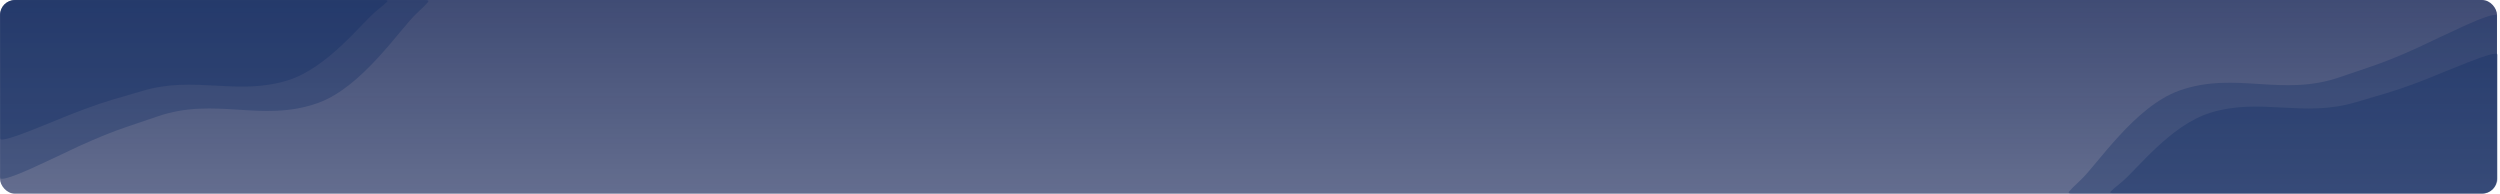 <svg width="839" height="65" viewBox="0 0 839 65" fill="none" xmlns="http://www.w3.org/2000/svg">
<rect width="838" height="65" rx="5" fill="url(#paint0_linear_334_71)" fill-opacity="0.8"/>
<path d="M126.505 3.501C128.466 1.939 129.442 1.066 129.902 0.582C130.311 0.153 129.763 0.026 129.17 0.026H5.067C2.305 0.026 0.067 2.265 0.067 5.026L0.067 45.592C0.067 46.094 -0.065 46.787 0.435 46.832C1.295 46.91 3.758 46.413 10.527 43.733C22.554 38.971 20.951 39.386 28.115 36.711C35.857 33.819 39.735 32.917 47.704 30.532C65.398 25.237 79.361 32.222 96.446 27.008C109.973 22.88 121.444 7.532 126.505 3.501Z" fill="#0D2862" fill-opacity="0.3"/>
<path d="M711.769 61.338C709.808 62.9 708.832 63.773 708.372 64.257C707.964 64.687 708.511 64.814 709.104 64.814H833.208C835.969 64.814 838.208 62.575 838.208 59.814V19.248C838.208 18.746 838.339 18.052 837.839 18.007C836.979 17.93 834.516 18.427 827.748 21.107C815.721 25.869 817.323 25.453 810.16 28.129C802.417 31.02 798.539 31.923 790.571 34.307C772.876 39.602 758.913 32.618 741.828 37.831C728.301 41.959 716.831 57.308 711.769 61.338Z" fill="#0D2862" fill-opacity="0.3"/>
<path d="M139.842 4.485C142.054 2.443 143.133 1.32 143.628 0.709C144.055 0.181 143.429 0.033 142.751 0.033H5.083C2.321 0.033 0.083 2.272 0.083 5.033L0.083 58.402C0.083 59.048 -0.089 59.955 0.556 59.996C1.564 60.06 4.33 59.377 11.645 56.02C24.939 49.92 23.168 50.452 31.086 47.025C39.644 43.321 43.931 42.165 52.739 39.111C72.297 32.328 87.731 41.275 106.616 34.596C121.569 29.309 134.248 9.648 139.842 4.485Z" fill="#0D2862" fill-opacity="0.3"/>
<path d="M698.166 60.515C695.954 62.557 694.876 63.68 694.381 64.291C693.954 64.819 694.579 64.967 695.258 64.967H832.926C835.687 64.967 837.926 62.728 837.926 59.967V6.598C837.926 5.952 838.098 5.045 837.452 5.004C836.444 4.94 833.679 5.624 826.364 8.98C813.07 15.08 814.841 14.548 806.923 17.975C798.365 21.679 794.078 22.835 785.27 25.889C765.712 32.672 750.278 23.725 731.392 30.403C716.44 35.691 703.761 55.352 698.166 60.515Z" fill="#0D2862" fill-opacity="0.3"/>
<defs>
<linearGradient id="paint0_linear_334_71" x1="419" y1="0" x2="419" y2="65" gradientUnits="userSpaceOnUse">
<stop stop-color="#101F52"/>
<stop offset="1" stop-color="#101F52" stop-opacity="0.812"/>
<stop offset="1" stop-color="#101F52" stop-opacity="0"/>
</linearGradient>
</defs>
</svg>
